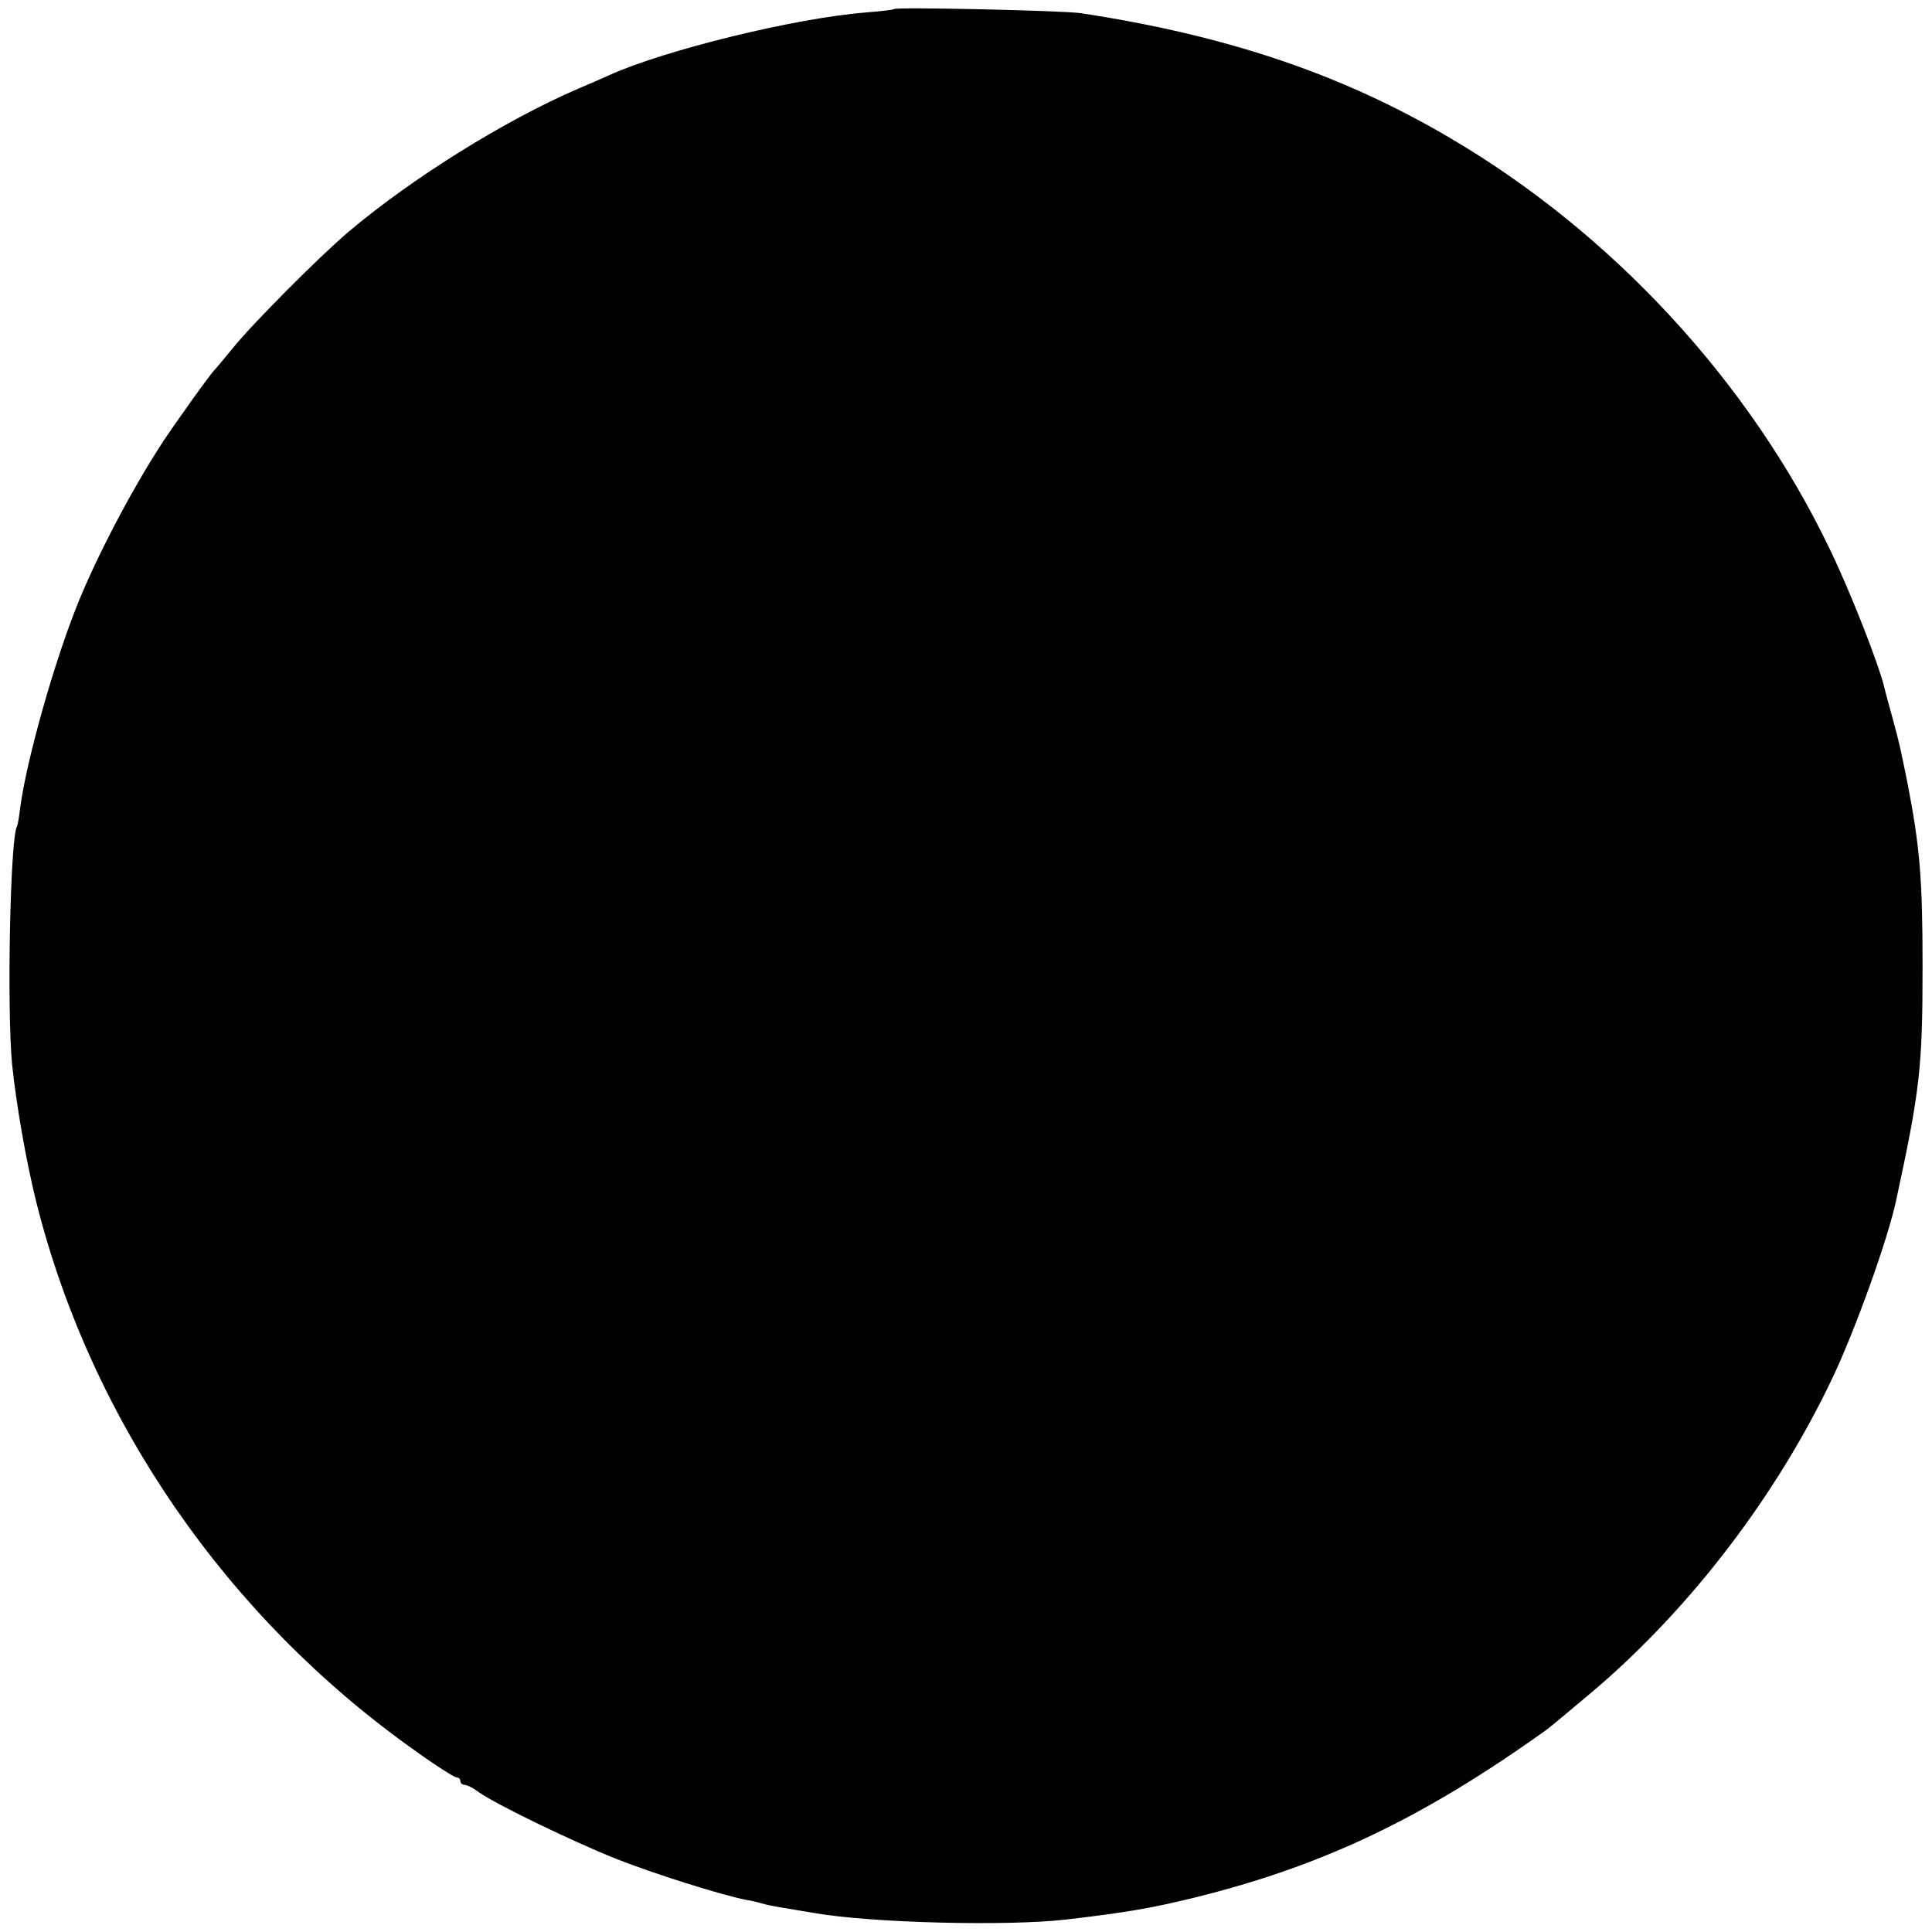 <?xml version="1.0" standalone="no"?>
<!DOCTYPE svg PUBLIC "-//W3C//DTD SVG 20010904//EN"
 "http://www.w3.org/TR/2001/REC-SVG-20010904/DTD/svg10.dtd">
<svg version="1.0" xmlns="http://www.w3.org/2000/svg"
 width="512pt" height="512pt" viewBox="0 0 512 512"
 preserveAspectRatio="xMidYMid meet">
<g transform="translate(0,512) scale(0.1,-0.1)"
fill="#000000" stroke="none">
<path d="M2369 5096 c-2 -2 -35 -6 -74 -9 -189 -15 -534 -100 -680 -166 -11
-5 -49 -22 -85 -37 -192 -83 -438 -236 -606 -378 -79 -67 -260 -249 -309 -311
-22 -27 -43 -52 -46 -55 -9 -7 -110 -149 -140 -195 -82 -126 -177 -308 -227
-435 -62 -157 -131 -404 -148 -527 -3 -26 -7 -50 -9 -53 -18 -30 -27 -482 -13
-630 11 -107 37 -256 64 -365 145 -579 505 -1101 1002 -1453 55 -40 106 -72
111 -72 6 0 11 -4 11 -10 0 -5 5 -10 11 -10 6 0 23 -8 37 -19 47 -33 243 -128
362 -176 101 -40 281 -97 348 -110 13 -2 31 -6 40 -9 9 -3 33 -8 52 -11 19 -3
60 -10 90 -15 149 -26 509 -35 665 -17 162 19 225 30 340 58 344 85 608 212
935 446 13 10 69 57 125 104 259 221 486 520 633 831 61 130 145 364 167 467
63 292 70 351 70 621 0 230 -7 315 -40 485 -19 93 -20 100 -39 170 -9 33 -19
68 -21 78 -14 62 -90 256 -146 372 -213 444 -577 838 -1009 1091 -286 168
-589 270 -975 329 -45 7 -490 17 -496 11z"/>
</g>
</svg>
